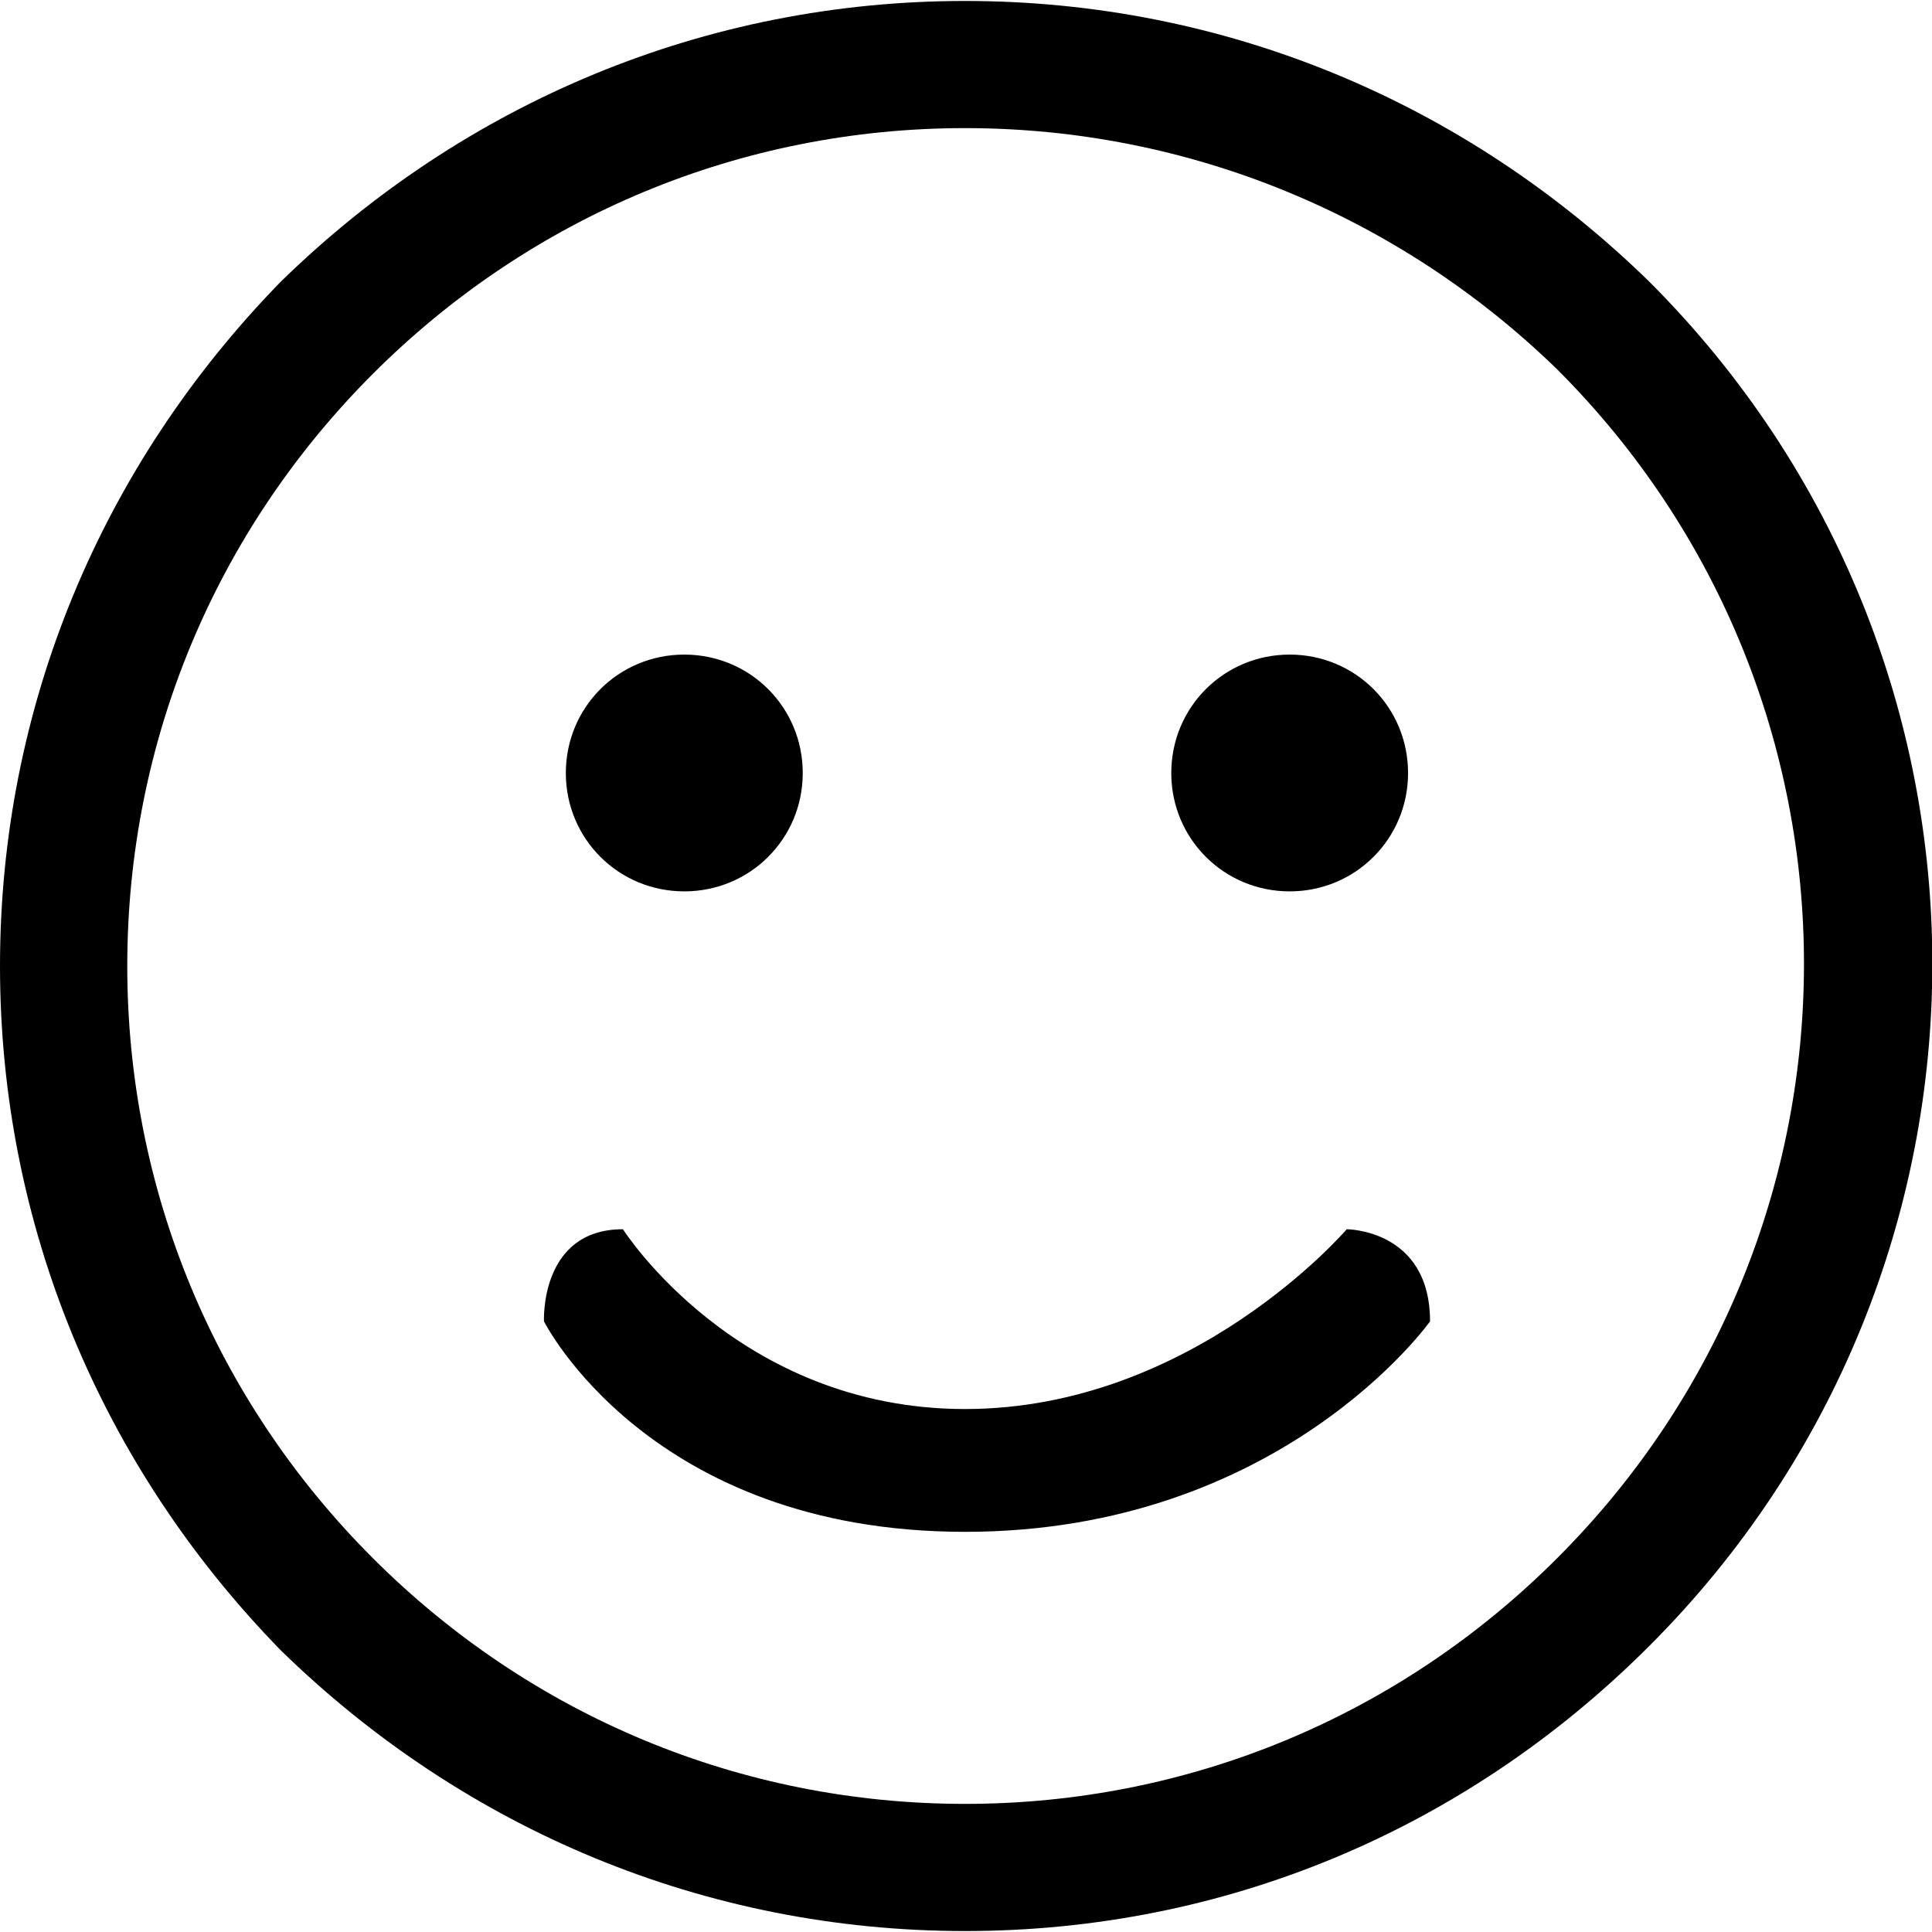 <svg width="16" height="16" viewBox="0 0 16 16" fill="none" xmlns="http://www.w3.org/2000/svg">
<g clip-path="url(#clip0_4059_83038)">
<path d="M7.992 15.992C5.849 15.992 3.851 15.157 2.325 13.667C0.836 12.141 0 10.143 0 8C0 5.857 0.836 3.859 2.325 2.333C3.851 0.843 5.849 0.008 7.992 0.008C10.136 0.008 12.134 0.843 13.659 2.333C16.784 5.457 16.784 10.507 13.659 13.631C12.134 15.157 10.136 15.992 7.992 15.992ZM7.992 1.061C6.139 1.061 4.396 1.788 3.088 3.096C1.78 4.404 1.054 6.147 1.054 8C1.054 9.853 1.78 11.597 3.088 12.904C4.396 14.212 6.139 14.939 7.992 14.939C9.845 14.939 11.589 14.212 12.896 12.904C15.621 10.18 15.621 5.784 12.896 3.059C11.589 1.788 9.845 1.061 7.992 1.061ZM5.159 10.18C5.159 10.18 6.103 11.669 7.992 11.669C9.881 11.669 11.153 10.18 11.153 10.18C11.153 10.18 11.843 10.18 11.843 10.943C11.843 10.943 10.608 12.686 7.992 12.686C5.377 12.686 4.505 10.943 4.505 10.943C4.505 10.943 4.468 10.18 5.159 10.18ZM5.667 5.421C5.122 5.421 4.686 5.857 4.686 6.402C4.686 6.946 5.122 7.382 5.667 7.382C6.212 7.382 6.648 6.946 6.648 6.402C6.648 5.857 6.212 5.421 5.667 5.421ZM10.681 5.421C10.136 5.421 9.7 5.857 9.7 6.402C9.7 6.946 10.136 7.382 10.681 7.382C11.225 7.382 11.661 6.946 11.661 6.402C11.661 5.857 11.225 5.421 10.681 5.421Z" fill="black"/>
</g>
<defs>
<clipPath id="clip0_4059_83038">
<rect width="16" height="16" fill="white"/>
</clipPath>
</defs>
</svg>

